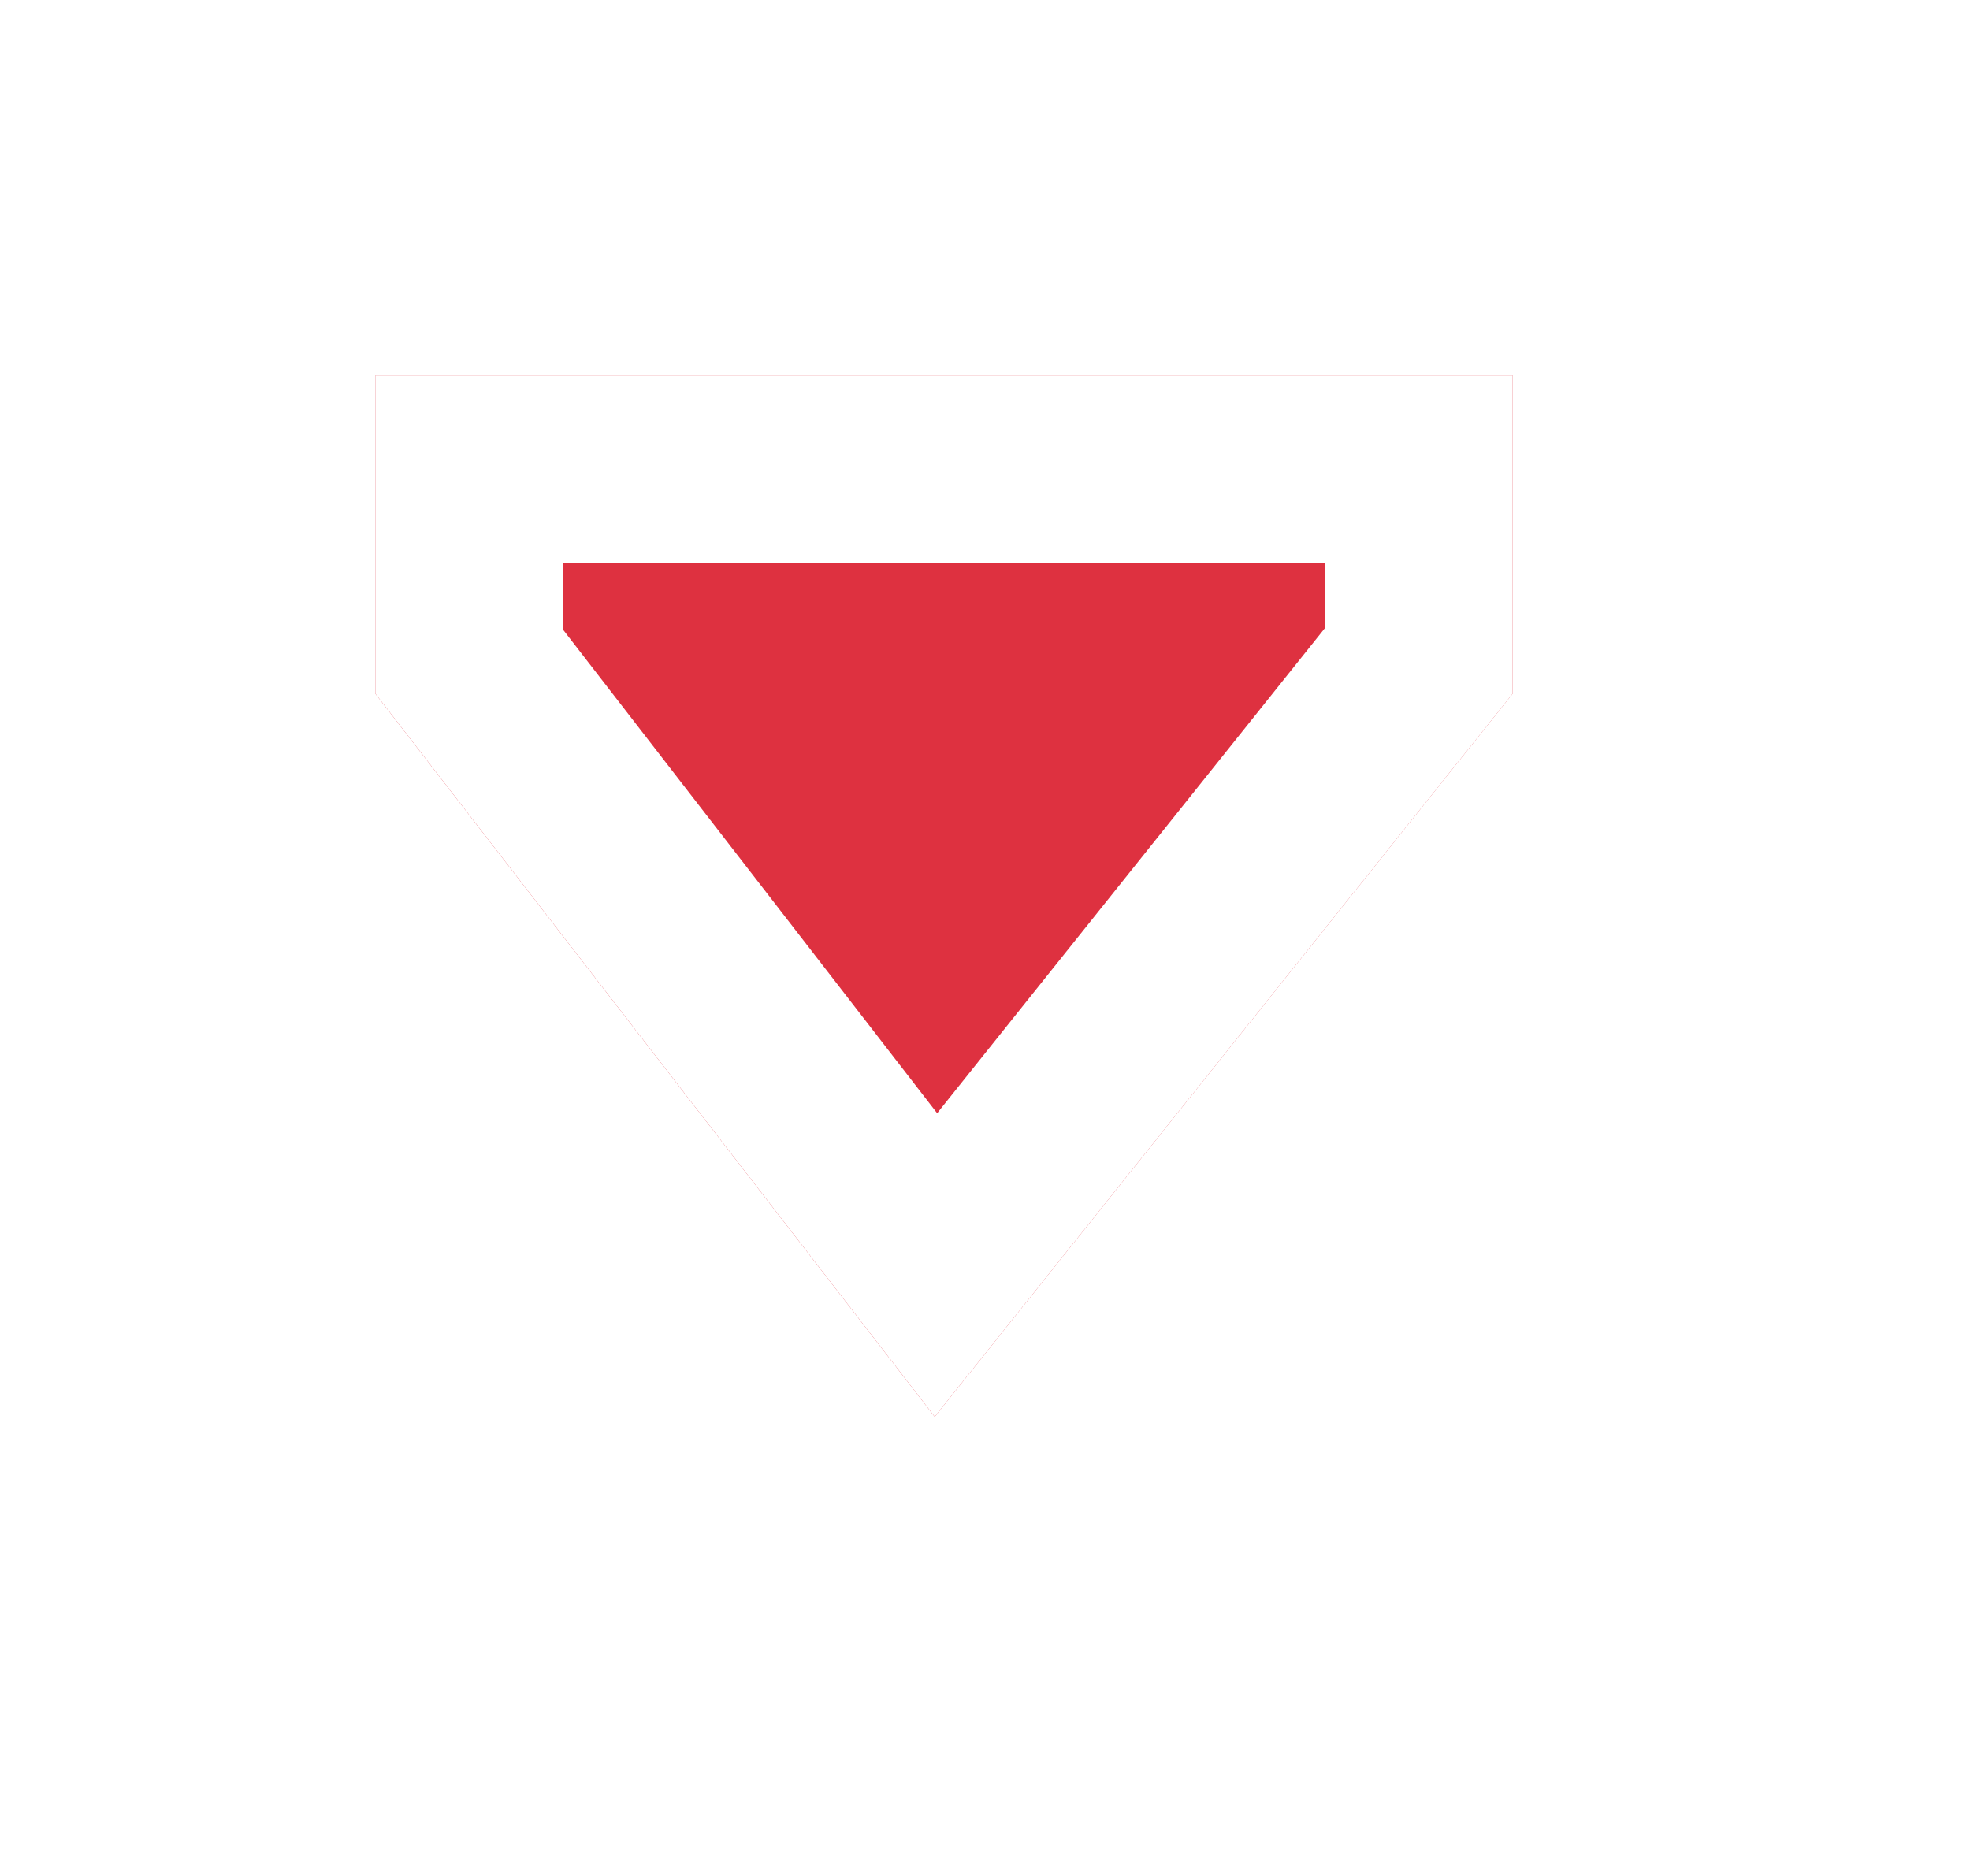 <svg width="21" height="20" viewBox="0 0 21 20" fill="none" xmlns="http://www.w3.org/2000/svg">
<g filter="url(#filter0_d_1_2082)">
<path d="M9.964 11.104L4.001 3.395V0L16.125 0V3.395L9.964 11.104Z" fill="#DE3140"/>
<path d="M15.125 3.045L9.977 9.486L5.001 3.053V1L15.125 1V3.045Z" stroke="white" stroke-width="2"/>
</g>
<defs>
<filter id="filter0_d_1_2082" x="0" y="0" width="20.125" height="19.104" filterUnits="userSpaceOnUse" color-interpolation-filters="sRGB">
<feFlood flood-opacity="0" result="BackgroundImageFix"/>
<feColorMatrix in="SourceAlpha" type="matrix" values="0 0 0 0 0 0 0 0 0 0 0 0 0 0 0 0 0 0 127 0" result="hardAlpha"/>
<feOffset dy="4"/>
<feGaussianBlur stdDeviation="2"/>
<feComposite in2="hardAlpha" operator="out"/>
<feColorMatrix type="matrix" values="0 0 0 0 0 0 0 0 0 0 0 0 0 0 0 0 0 0 0.25 0"/>
<feBlend mode="normal" in2="BackgroundImageFix" result="effect1_dropShadow_1_2082"/>
<feBlend mode="normal" in="SourceGraphic" in2="effect1_dropShadow_1_2082" result="shape"/>
</filter>
</defs>
</svg>
